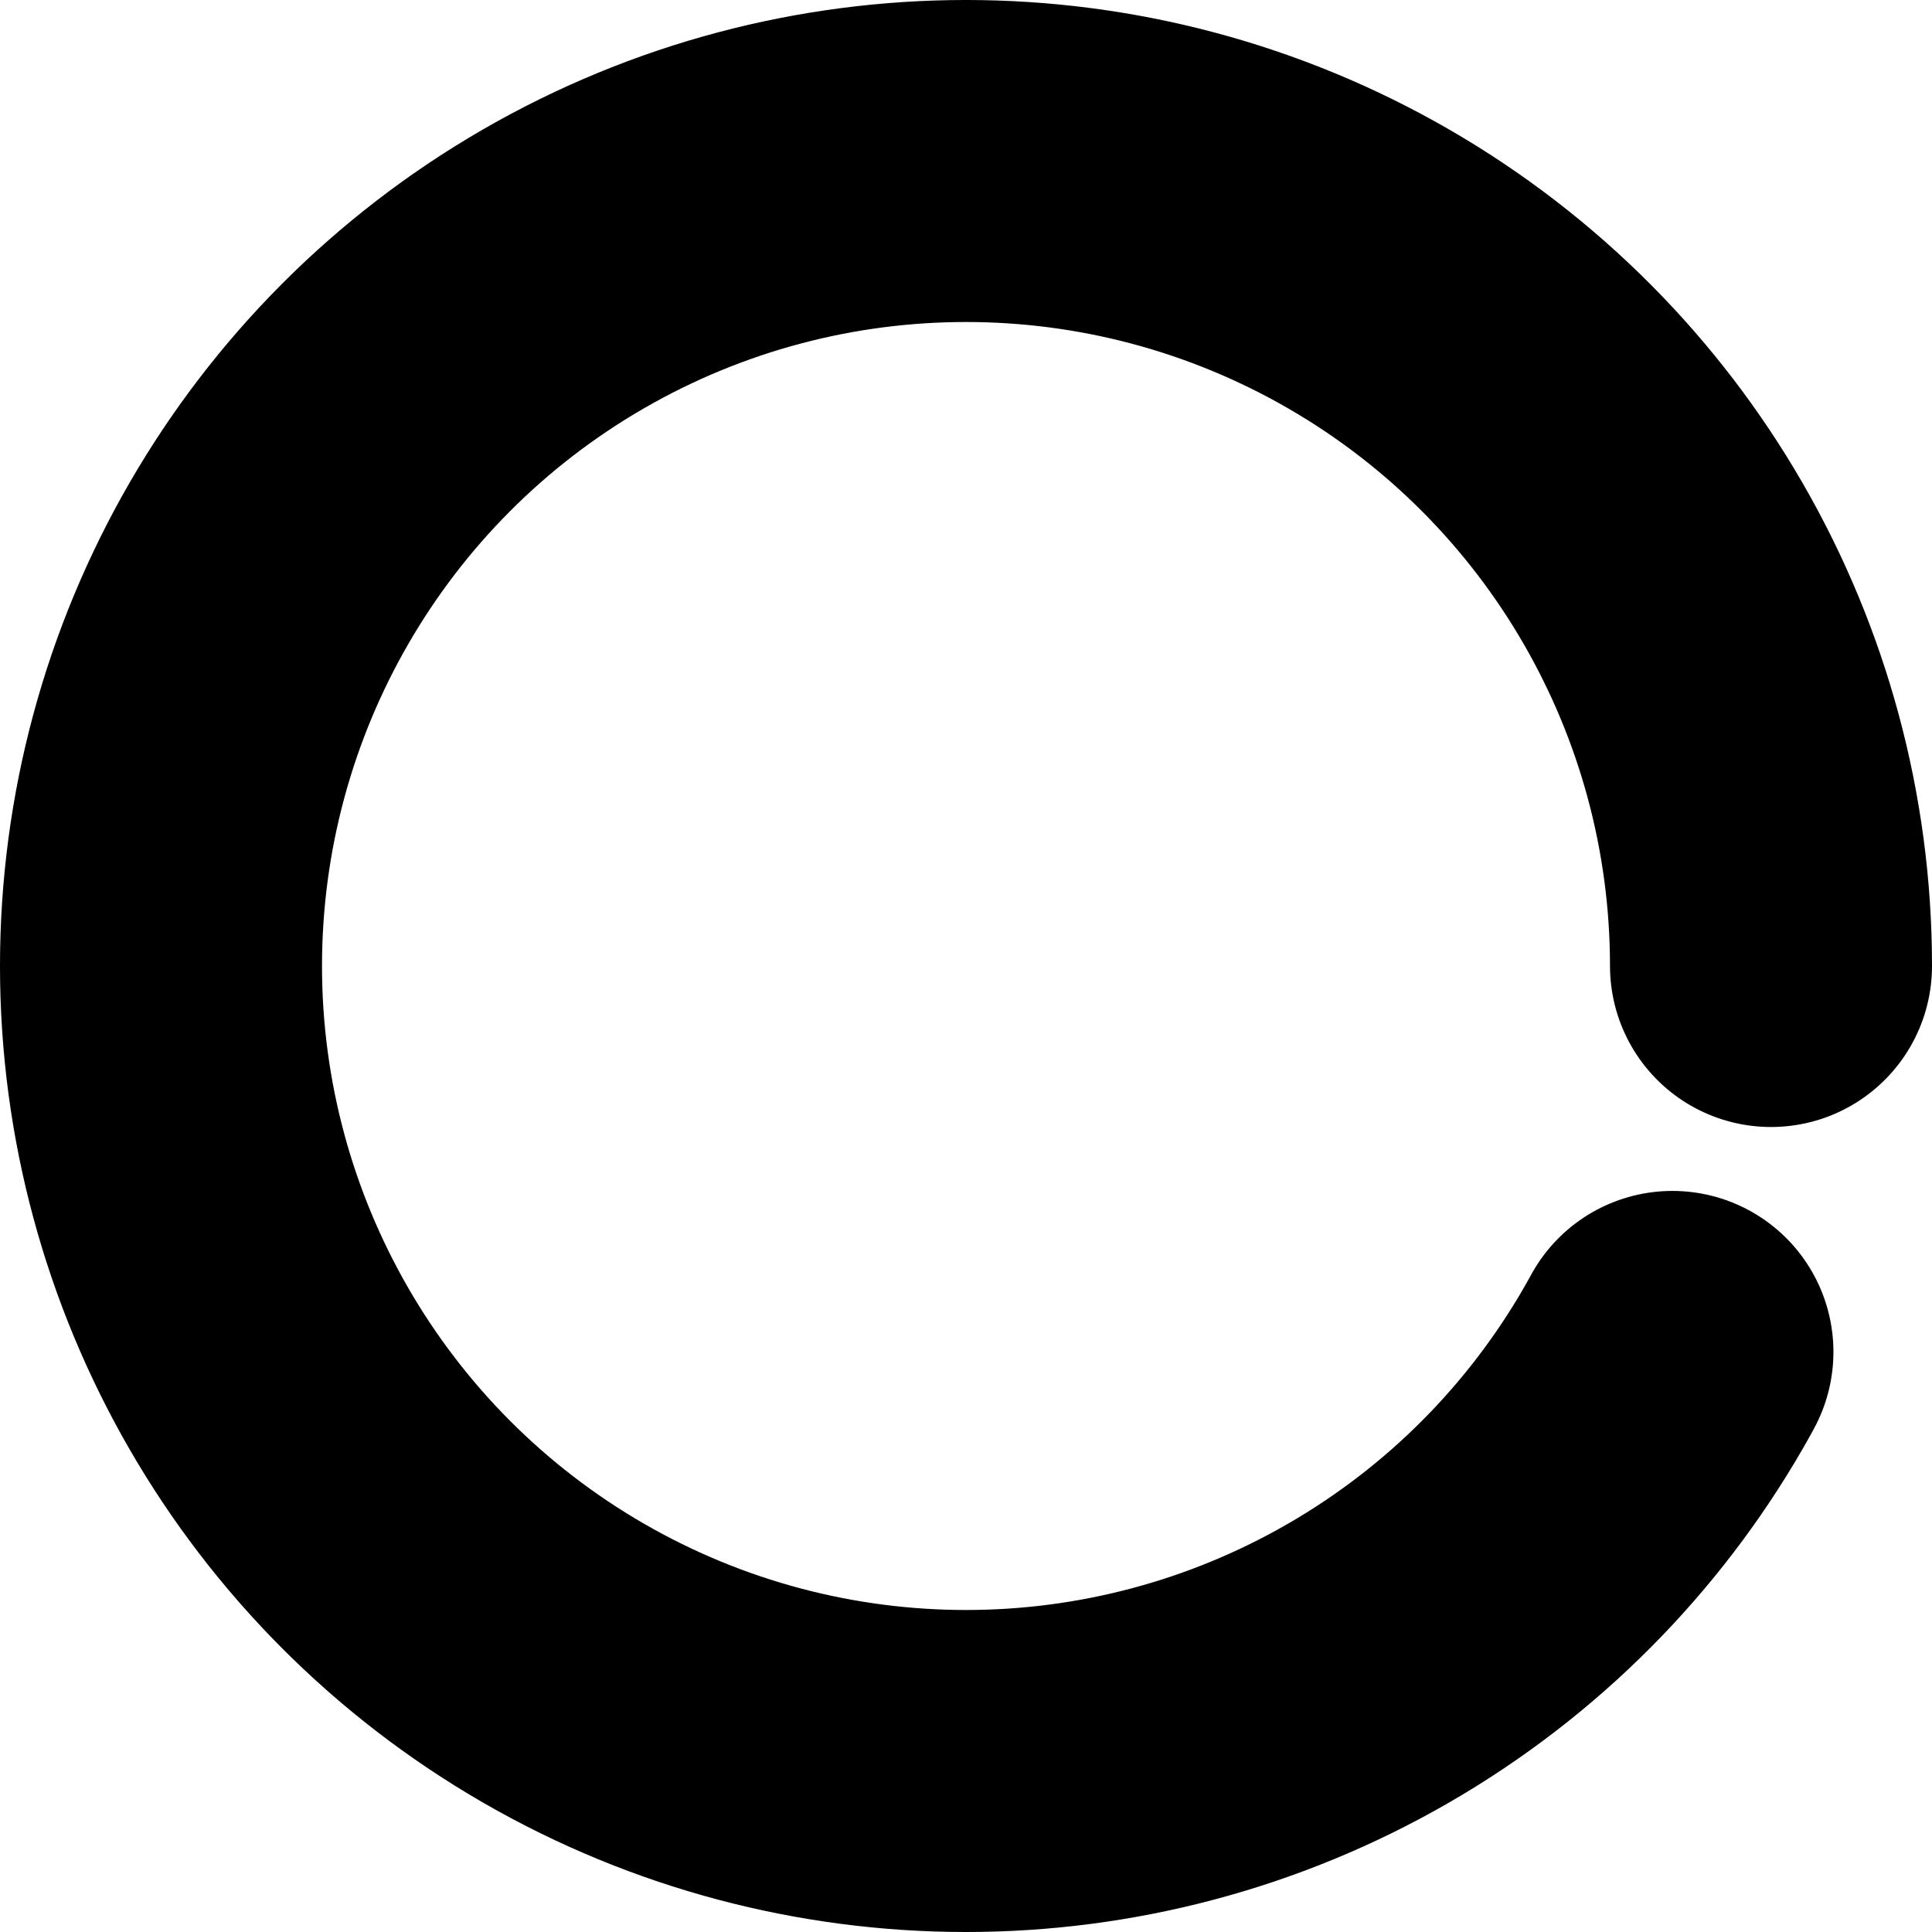 <svg fill='none' id="img" viewBox='0 0 24 24' xmlns='http://www.w3.org/2000/svg' ><style> g { animation: rotate 2s linear infinite; transform-origin: center center; } circle { stroke-dasharray: 75,100; stroke-dashoffset: -5; animation: dash 1.5s ease-in-out infinite; stroke-linecap: round; } @keyframes rotate { 0% { transform: rotate(0deg); } 100% { transform: rotate(360deg); } } @keyframes dash { 0% { stroke-dasharray: 1,100; stroke-dashoffset: 0; } 50% { stroke-dasharray: 44.5,100; stroke-dashoffset: -17.5; } 100% { stroke-dasharray: 44.5,100; stroke-dashoffset: -62; } } </style><g><circle cx='12' cy='12' r='10' fill='none' stroke='currentColor' stroke-width='4' /></g></svg>
